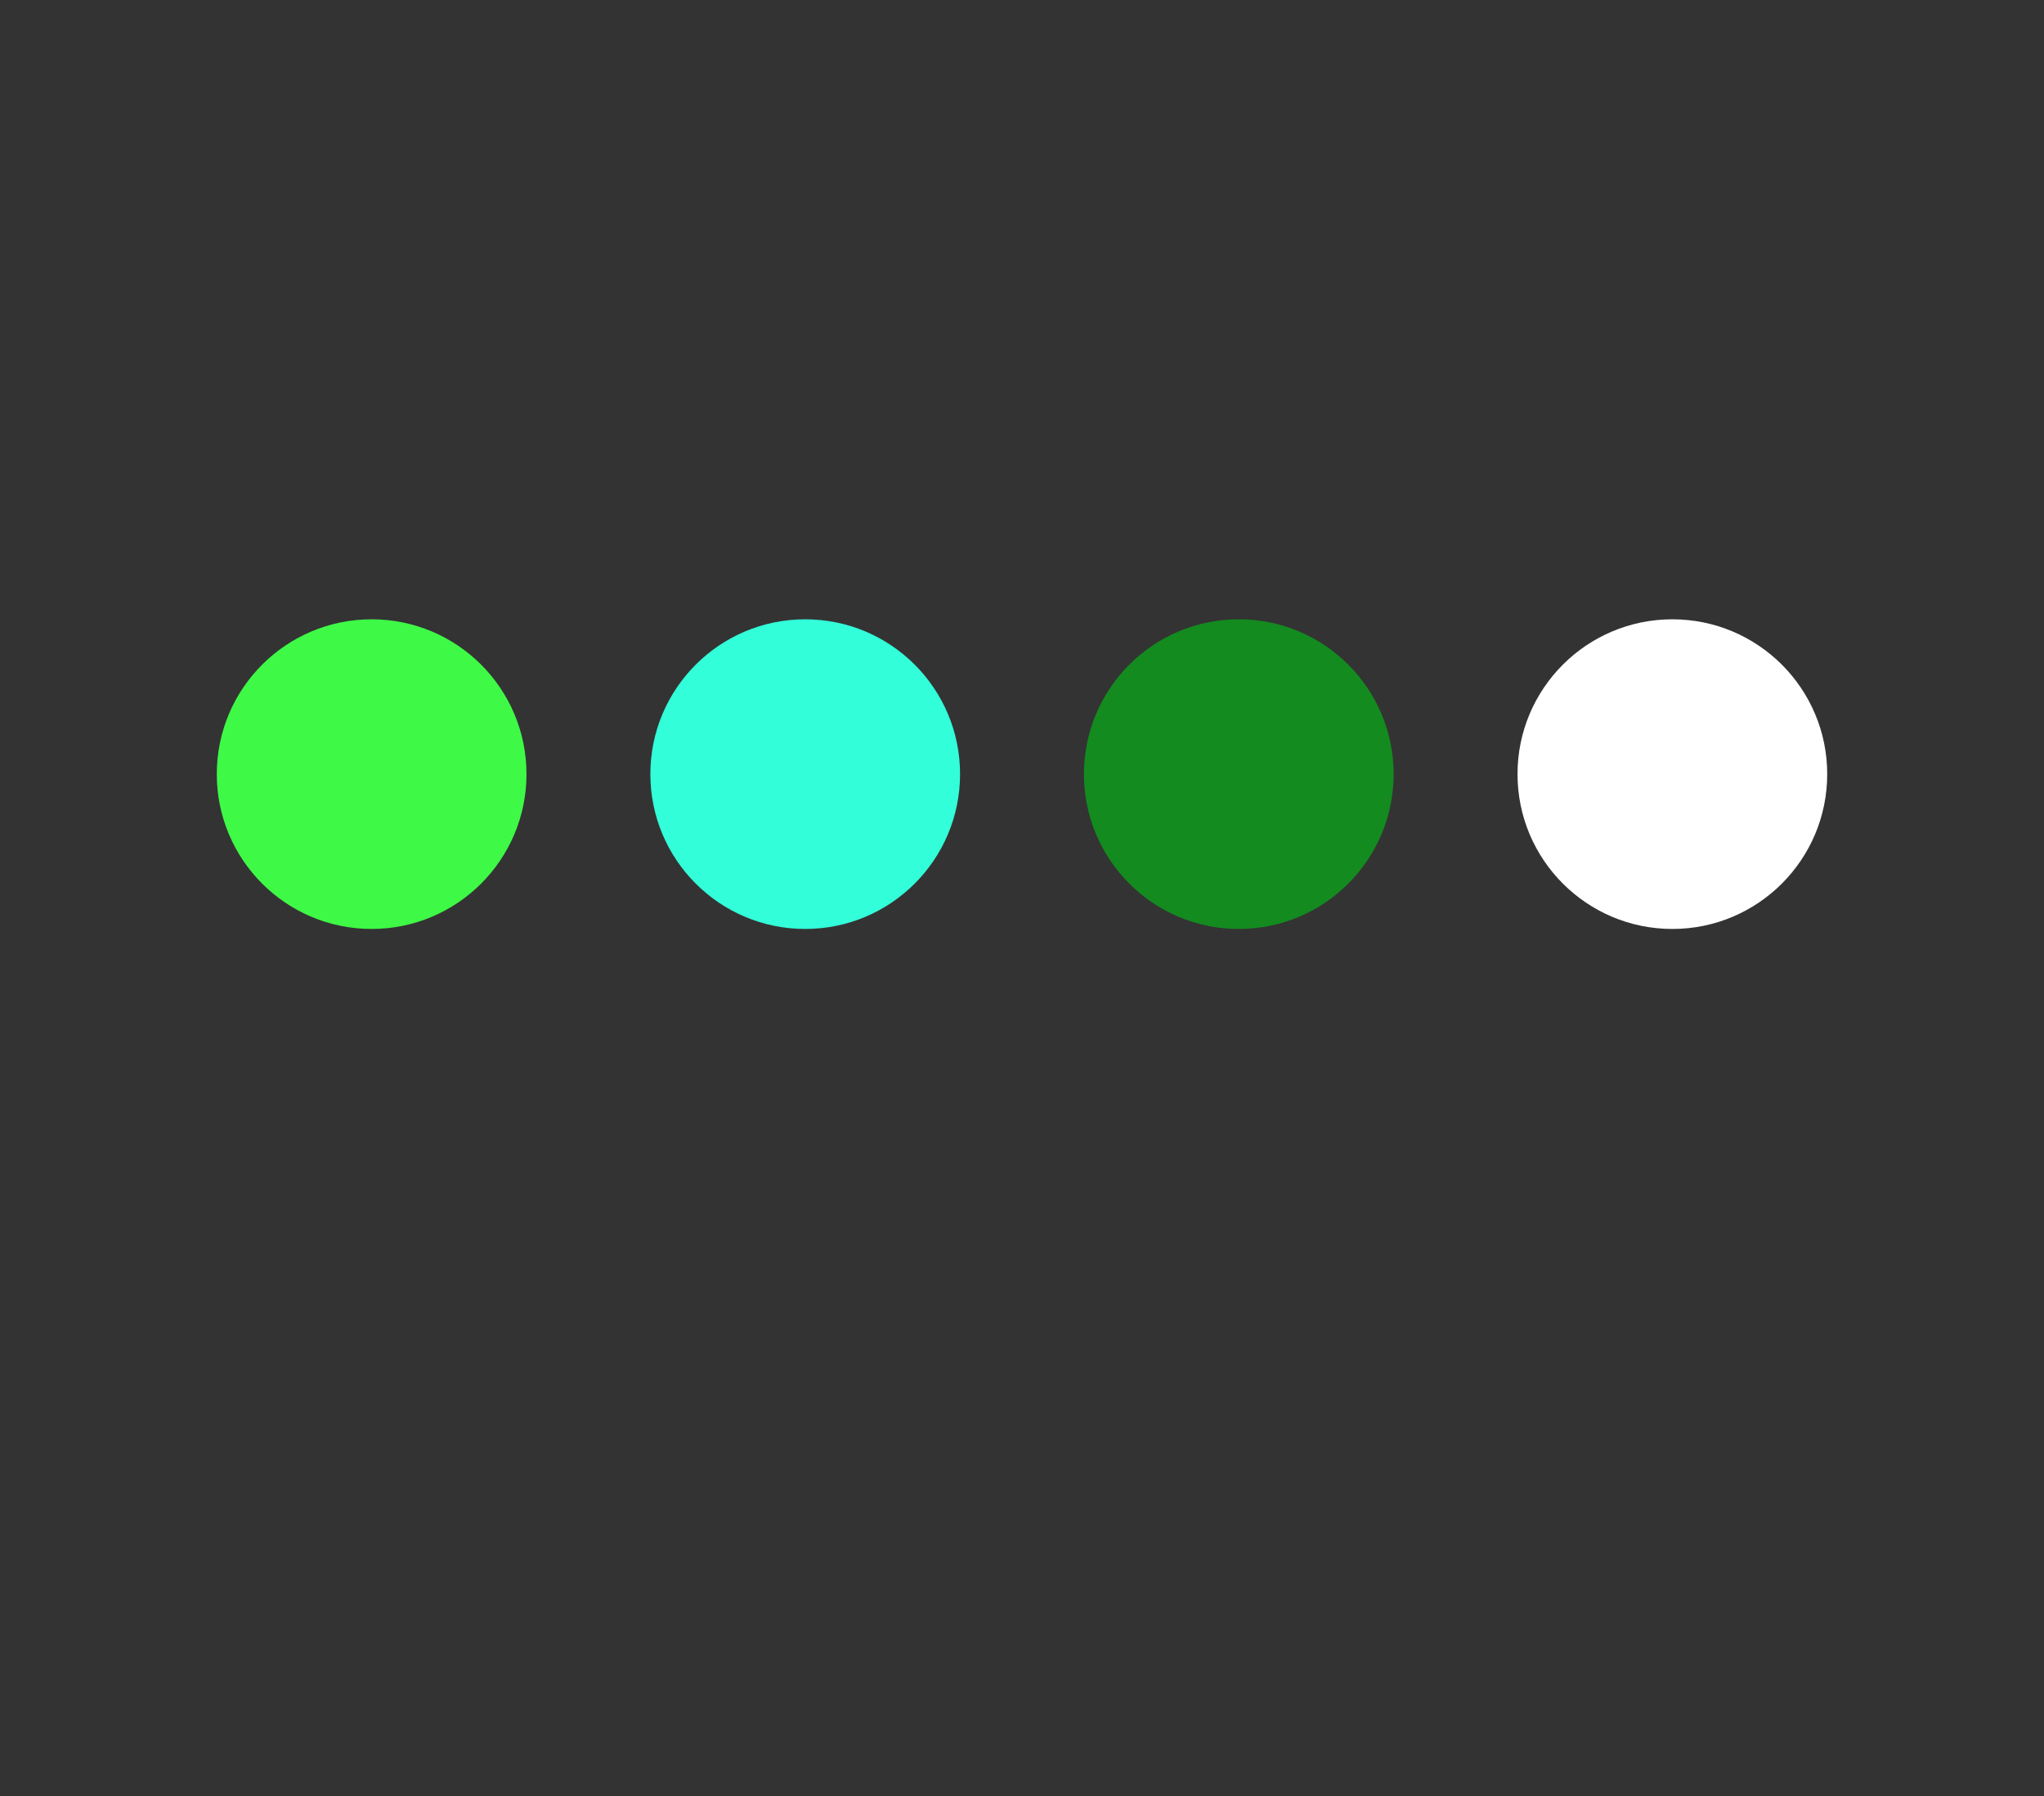 <svg width="132" height="116" viewBox="0 0 132 116" fill="none" xmlns="http://www.w3.org/2000/svg">
<rect x="0" y="0" width="132" height="116" fill="#333333" stroke="none"/>
<g id="loader">
<g id="loader_2">
<path id="04" d="M62 50C62 55.523 57.523 60 52 60C46.477 60 42 55.523 42 50C42 44.477 46.477 40 52 40C57.523 40 62 44.477 62 50Z" fill="#32FFDA"><animate attributeName="d" dur="2000ms" repeatCount="indefinite" values="M62 50C62 55.523 57.523 60 52 60C46.477 60 42 55.523 42 50C42 44.477 46.477 40 52 40C57.523 40 62 44.477 62 50Z;M62 40C62 45.523 57.523 50 52 50C46.477 50 42 45.523 42 40C42 34.477 46.477 30 52 30C57.523 30 62 34.477 62 40Z;M34 40C34 45.523 29.523 50 24 50C18.477 50 14 45.523 14 40C14 34.477 18.477 30 24 30C29.523 30 34 34.477 34 40Z;M34 50C34 55.523 29.523 60 24 60C18.477 60 14 55.523 14 50C14 44.477 18.477 40 24 40C29.523 40 34 44.477 34 50Z;M34 40C34 45.523 29.523 50 24 50C18.477 50 14 45.523 14 40C14 34.477 18.477 30 24 30C29.523 30 34 34.477 34 40Z;M62 40C62 45.523 57.523 50 52 50C46.477 50 42 45.523 42 40C42 34.477 46.477 30 52 30C57.523 30 62 34.477 62 40Z;M62 50C62 55.523 57.523 60 52 60C46.477 60 42 55.523 42 50C42 44.477 46.477 40 52 40C57.523 40 62 44.477 62 50Z" calcMode="spline" keyTimes="0; 0.17; 0.33; 0.50; 0.67; 0.83; 1" keySplines="0.25 0.1 0.25 1;0.25 0.1 0.25 1;0.25 0.1 0.25 1;0.25 0.1 0.25 1;0.25 0.1 0.25 1;0.25 0.1 0.25 1"></animate></path>
<path id="03" d="M90 50C90 55.523 85.523 60 80 60C74.477 60 70 55.523 70 50C70 44.477 74.477 40 80 40C85.523 40 90 44.477 90 50Z" fill="#138B1F"><animate attributeName="d" dur="2000ms" repeatCount="indefinite" values="M90 50C90 55.523 85.523 60 80 60C74.477 60 70 55.523 70 50C70 44.477 74.477 40 80 40C85.523 40 90 44.477 90 50Z;M90 60C90 65.523 85.523 70 80 70C74.477 70 70 65.523 70 60C70 54.477 74.477 50 80 50C85.523 50 90 54.477 90 60Z;M118 60C118 65.523 113.523 70 108 70C102.477 70 98 65.523 98 60C98 54.477 102.477 50 108 50C113.523 50 118 54.477 118 60Z;M118 50C118 55.523 113.523 60 108 60C102.477 60 98 55.523 98 50C98 44.477 102.477 40 108 40C113.523 40 118 44.477 118 50Z;M118 60C118 65.523 113.523 70 108 70C102.477 70 98 65.523 98 60C98 54.477 102.477 50 108 50C113.523 50 118 54.477 118 60Z;M90 60C90 65.523 85.523 70 80 70C74.477 70 70 65.523 70 60C70 54.477 74.477 50 80 50C85.523 50 90 54.477 90 60Z;M90 50C90 55.523 85.523 60 80 60C74.477 60 70 55.523 70 50C70 44.477 74.477 40 80 40C85.523 40 90 44.477 90 50Z" calcMode="spline" keyTimes="0; 0.17; 0.33; 0.50; 0.67; 0.83; 1" keySplines="0.25 0.1 0.25 1;0.25 0.1 0.25 1;0.25 0.1 0.25 1;0.25 0.1 0.25 1;0.25 0.1 0.25 1;0.25 0.1 0.25 1"></animate></path>
<path id="02" d="M118 50C118 55.523 113.523 60 108 60C102.477 60 98 55.523 98 50C98 44.477 102.477 40 108 40C113.523 40 118 44.477 118 50Z" fill="white"><animate attributeName="d" dur="2000ms" repeatCount="indefinite" values="M118 50C118 55.523 113.523 60 108 60C102.477 60 98 55.523 98 50C98 44.477 102.477 40 108 40C113.523 40 118 44.477 118 50Z;M118 40C118 45.523 113.523 50 108 50C102.477 50 98 45.523 98 40C98 34.477 102.477 30 108 30C113.523 30 118 34.477 118 40Z;M90 40C90 45.523 85.523 50 80 50C74.477 50 70 45.523 70 40C70 34.477 74.477 30 80 30C85.523 30 90 34.477 90 40Z;M90 50C90 55.523 85.523 60 80 60C74.477 60 70 55.523 70 50C70 44.477 74.477 40 80 40C85.523 40 90 44.477 90 50Z;M90 40C90 45.523 85.523 50 80 50C74.477 50 70 45.523 70 40C70 34.477 74.477 30 80 30C85.523 30 90 34.477 90 40Z;M118 40C118 45.523 113.523 50 108 50C102.477 50 98 45.523 98 40C98 34.477 102.477 30 108 30C113.523 30 118 34.477 118 40Z;M118 50C118 55.523 113.523 60 108 60C102.477 60 98 55.523 98 50C98 44.477 102.477 40 108 40C113.523 40 118 44.477 118 50Z" calcMode="spline" keyTimes="0; 0.17; 0.33; 0.50; 0.67; 0.83; 1" keySplines="0.25 0.1 0.25 1;0.25 0.1 0.25 1;0.25 0.1 0.25 1;0.25 0.1 0.25 1;0.25 0.1 0.25 1;0.25 0.1 0.25 1"></animate></path>
<path id="01" d="M34 50C34 55.523 29.523 60 24 60C18.477 60 14 55.523 14 50C14 44.477 18.477 40 24 40C29.523 40 34 44.477 34 50Z" fill="#3EFA46"><animate attributeName="d" dur="2000ms" repeatCount="indefinite" values="M34 50C34 55.523 29.523 60 24 60C18.477 60 14 55.523 14 50C14 44.477 18.477 40 24 40C29.523 40 34 44.477 34 50Z;M34 60C34 65.523 29.523 70 24 70C18.477 70 14 65.523 14 60C14 54.477 18.477 50 24 50C29.523 50 34 54.477 34 60Z;M62 60C62 65.523 57.523 70 52 70C46.477 70 42 65.523 42 60C42 54.477 46.477 50 52 50C57.523 50 62 54.477 62 60Z;M62 50C62 55.523 57.523 60 52 60C46.477 60 42 55.523 42 50C42 44.477 46.477 40 52 40C57.523 40 62 44.477 62 50Z;M62 60C62 65.523 57.523 70 52 70C46.477 70 42 65.523 42 60C42 54.477 46.477 50 52 50C57.523 50 62 54.477 62 60Z;M34 60C34 65.523 29.523 70 24 70C18.477 70 14 65.523 14 60C14 54.477 18.477 50 24 50C29.523 50 34 54.477 34 60Z;M34 50C34 55.523 29.523 60 24 60C18.477 60 14 55.523 14 50C14 44.477 18.477 40 24 40C29.523 40 34 44.477 34 50Z" calcMode="spline" keyTimes="0; 0.17; 0.33; 0.50; 0.67; 0.83; 1" keySplines="0.25 0.1 0.25 1;0.25 0.1 0.25 1;0.25 0.1 0.25 1;0.25 0.1 0.25 1;0.25 0.1 0.25 1;0.25 0.1 0.25 1"></animate></path>
</g>
</g>
</svg>